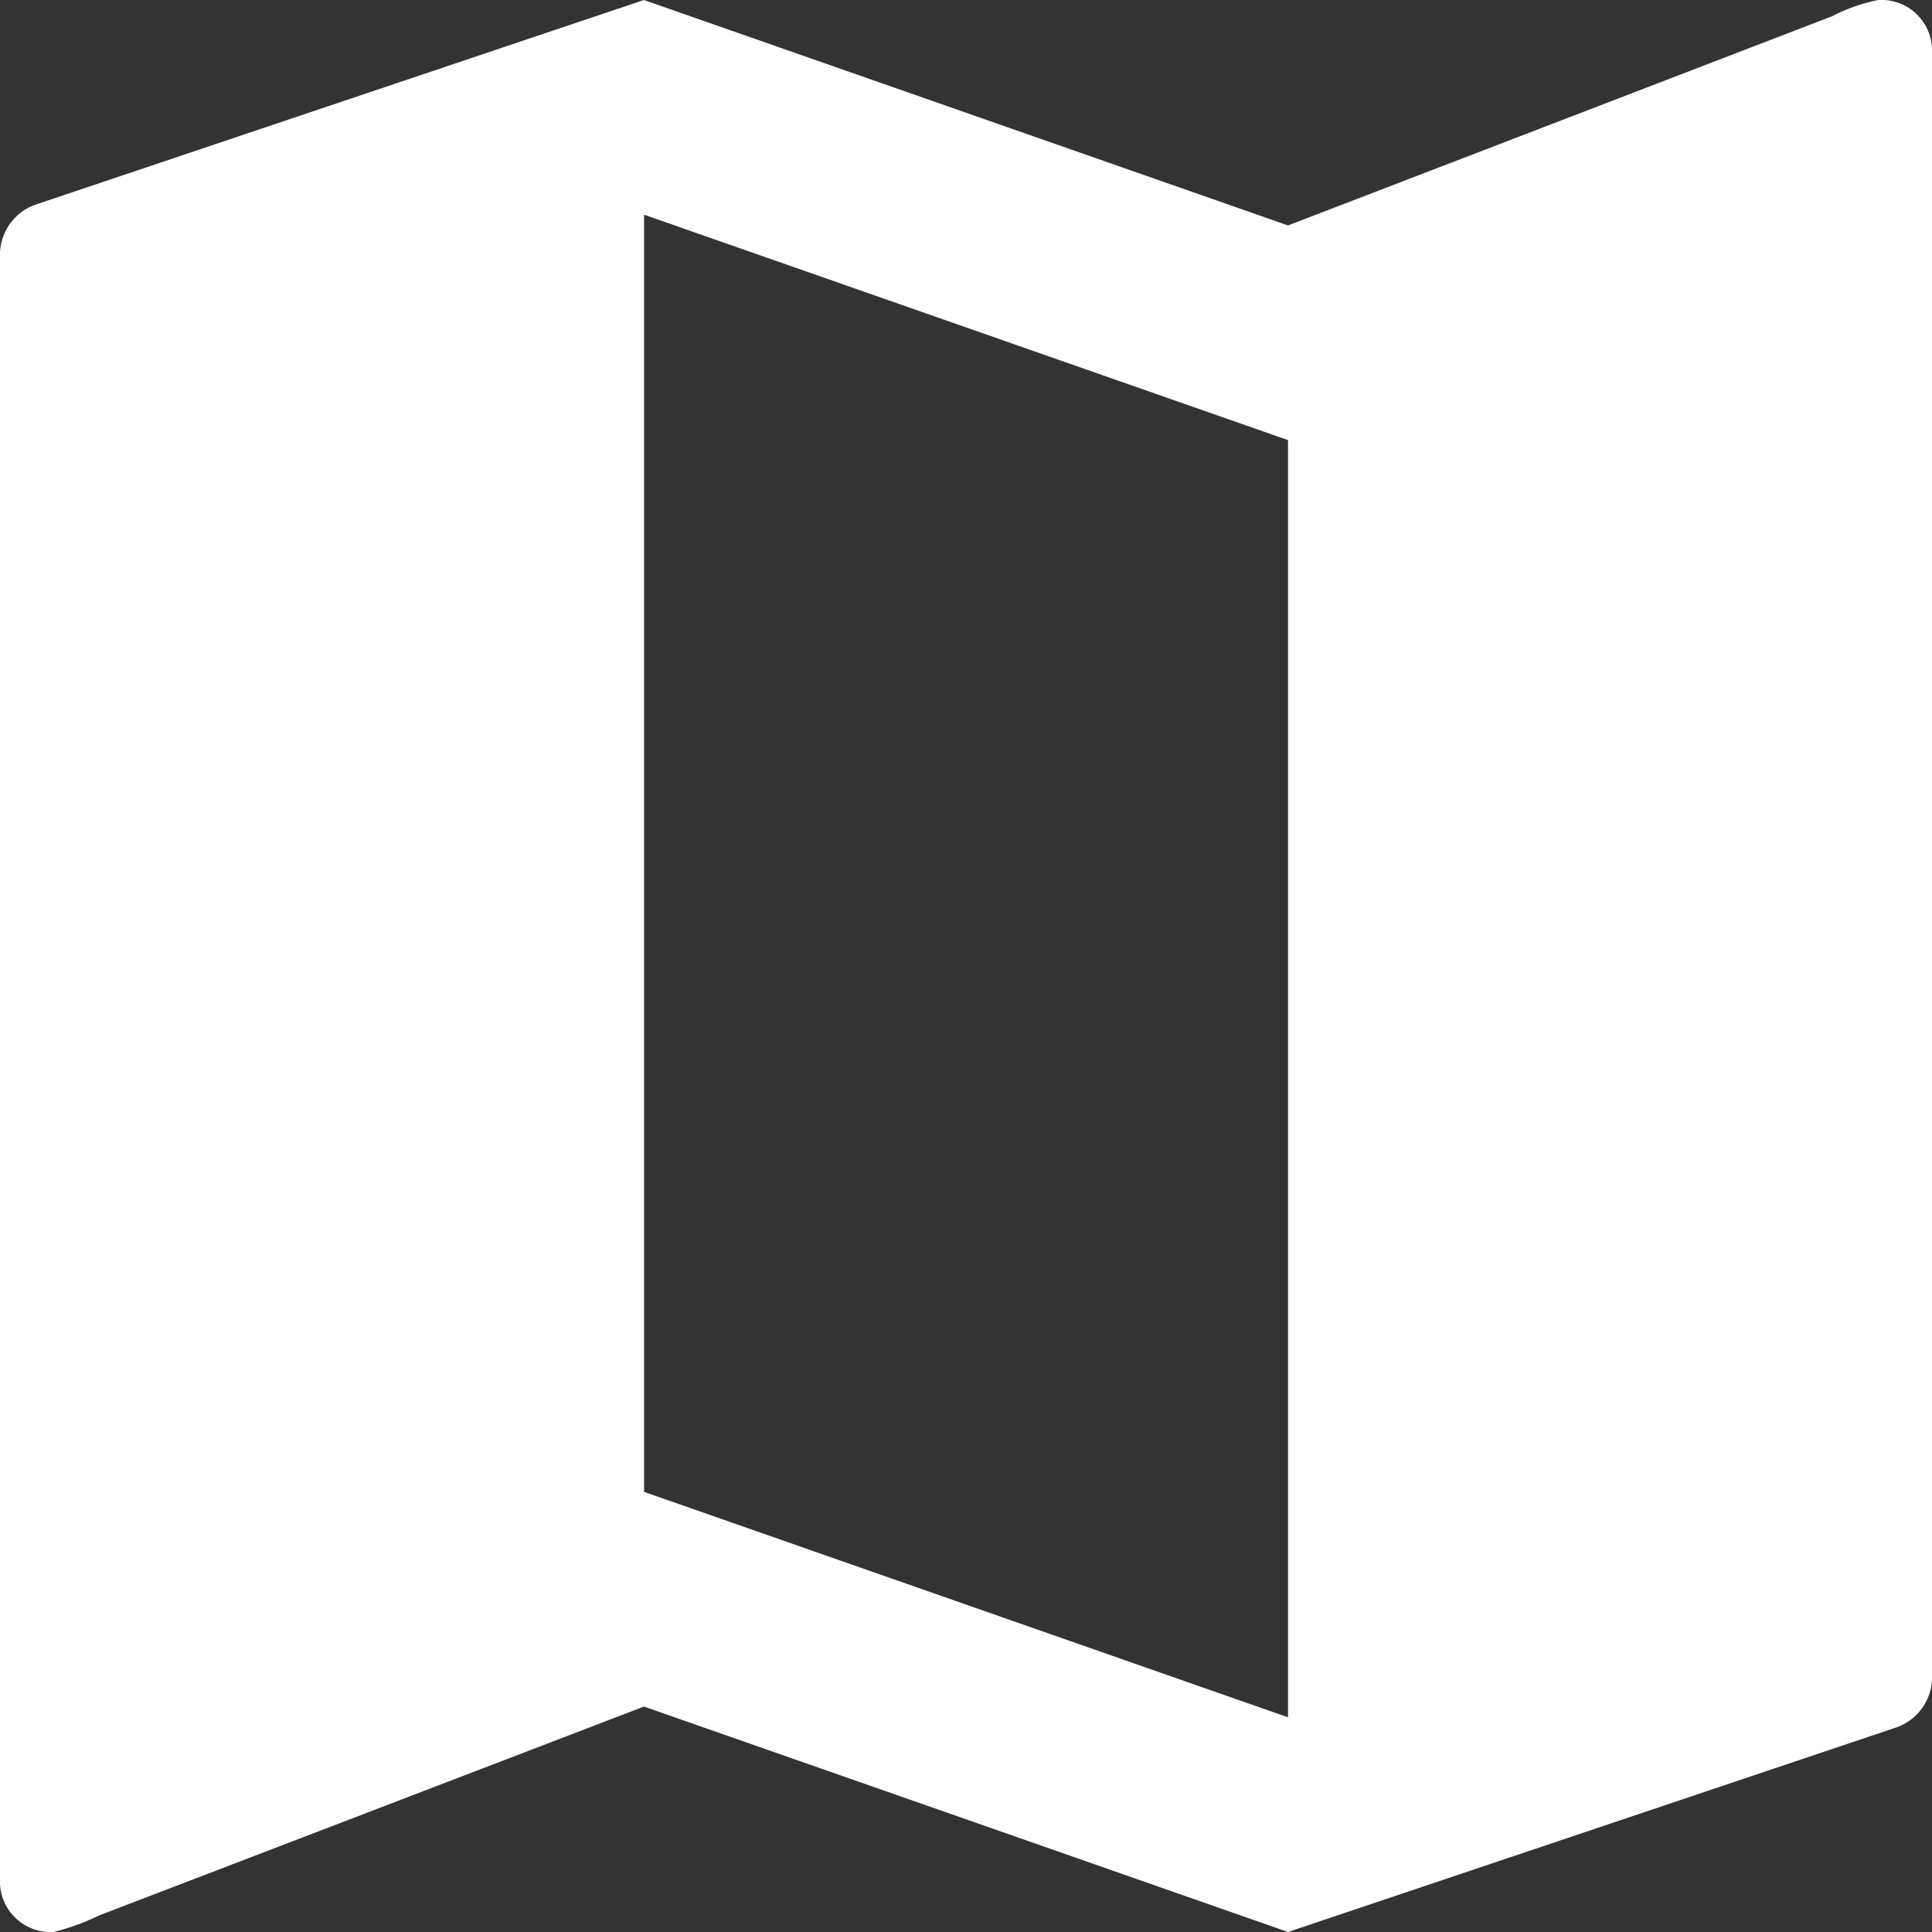 <svg xmlns="http://www.w3.org/2000/svg" width="16" height="16" viewBox="0 0 16 16"><rect x="0" y="0" width="16" height="16" fill="#333333" stroke="none"/><defs><style>.a{fill:#fff;}</style></defs><path class="a" d="M79.556,64a1.422,1.422,0,0,0-.382.134l-4.507,1.733L69.333,64l-5.022,1.689a.442.442,0,0,0-.311.444V79.556a.42.42,0,0,0,.444.444,1.932,1.932,0,0,0,.379-.138l4.51-1.729L74.667,80l5.022-1.689A.442.442,0,0,0,80,77.867V64.444A.42.42,0,0,0,79.556,64ZM74.667,78.222l-5.333-1.867V65.778l5.333,1.867Z" transform="translate(-64 -64)"/></svg>